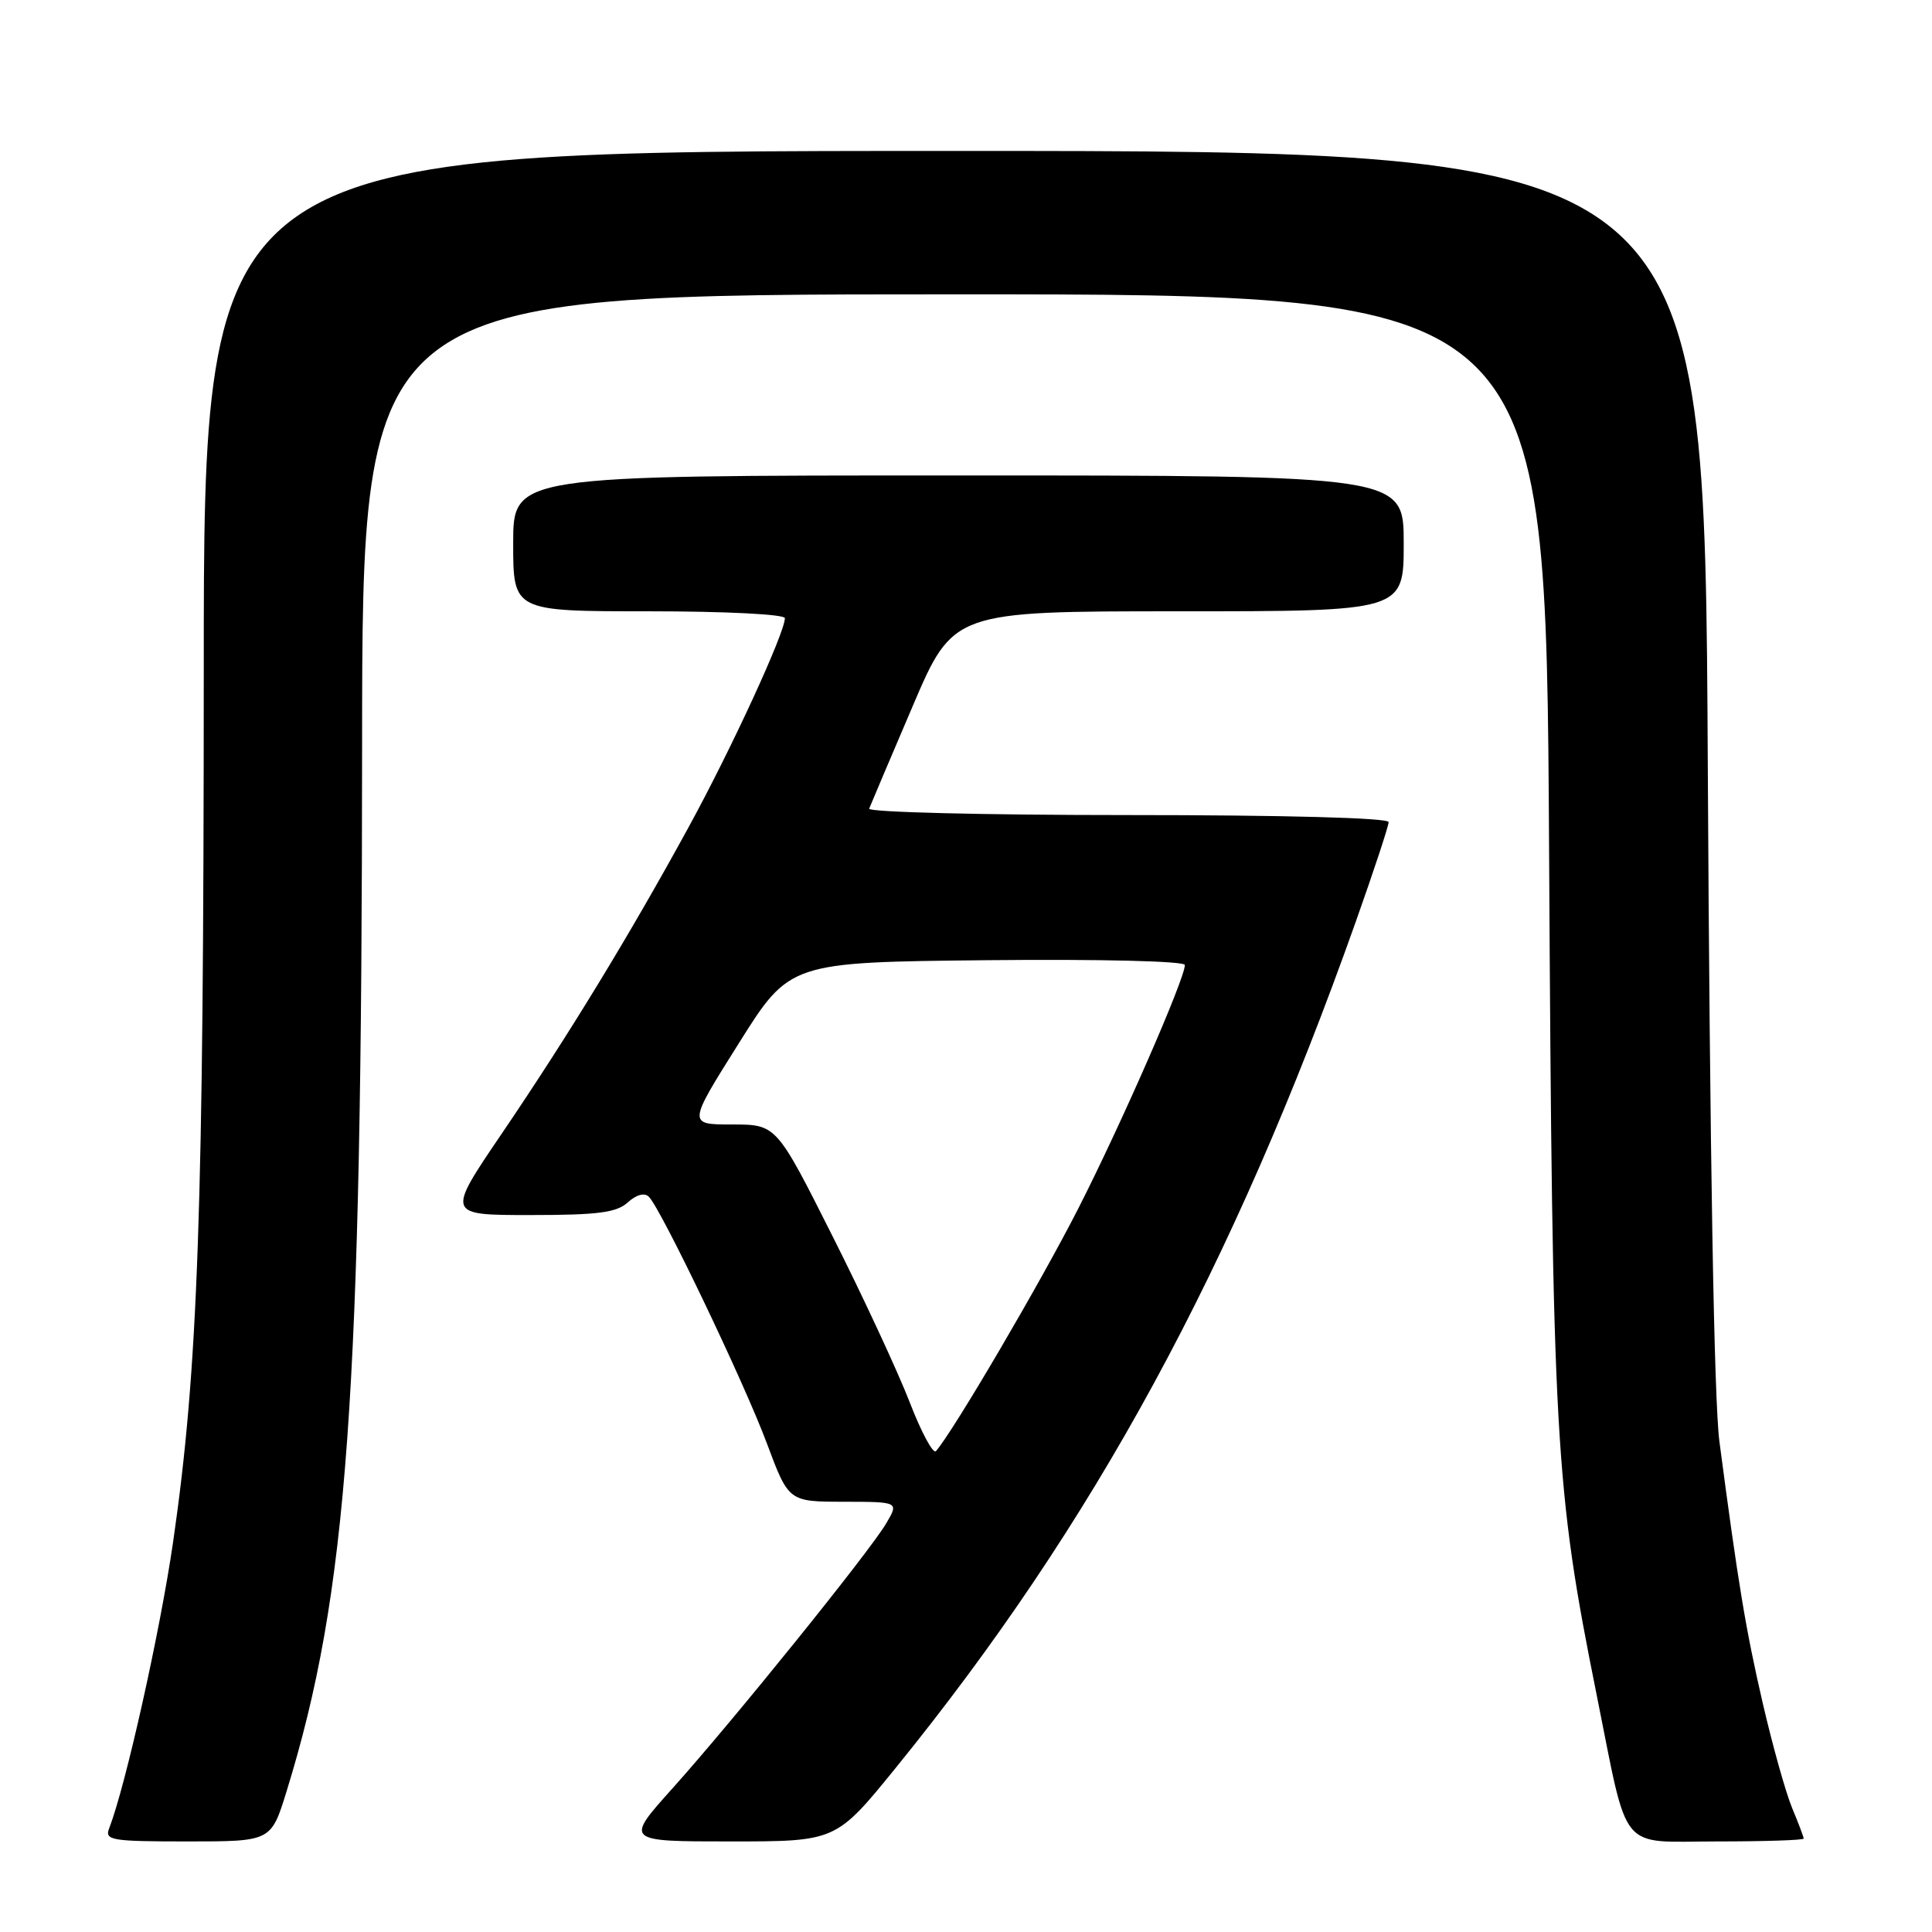 <?xml version="1.0" encoding="UTF-8" standalone="no"?>
<!DOCTYPE svg PUBLIC "-//W3C//DTD SVG 1.1//EN" "http://www.w3.org/Graphics/SVG/1.1/DTD/svg11.dtd" >
<svg xmlns="http://www.w3.org/2000/svg" xmlns:xlink="http://www.w3.org/1999/xlink" version="1.1" viewBox="0 0 256 256">
 <g >
 <path fill="currentColor"
d=" M 37.97 237.37 C 46.09 211.07 47.95 185.30 47.98 98.75 C 48.00 39.00 48.00 39.00 126.42 39.00 C 204.84 39.00 204.84 39.00 205.26 112.25 C 205.70 191.09 206.04 197.09 211.55 224.50 C 215.85 245.88 214.31 244.00 227.55 244.00 C 233.85 244.00 239.00 243.83 239.00 243.62 C 239.00 243.41 238.31 241.60 237.47 239.58 C 236.63 237.57 234.88 231.32 233.58 225.71 C 231.32 215.94 230.31 209.84 227.83 191.00 C 227.12 185.59 226.56 152.93 226.29 101.25 C 225.87 20.00 225.87 20.00 126.44 20.00 C 27.00 20.00 27.00 20.00 27.00 88.75 C 26.99 160.57 26.26 181.33 22.94 204.30 C 21.22 216.16 16.65 236.63 14.47 242.25 C 13.84 243.85 14.72 244.00 24.85 244.00 C 35.92 244.00 35.92 244.00 37.97 237.37 Z  M 118.69 234.25 C 144.94 201.92 163.34 168.07 179.63 122.18 C 182.03 115.41 184.00 109.45 184.00 108.93 C 184.00 108.37 170.19 108.00 149.42 108.00 C 130.40 108.00 114.98 107.62 115.17 107.15 C 115.35 106.68 117.93 100.60 120.90 93.65 C 126.30 81.00 126.30 81.00 156.15 81.00 C 186.00 81.00 186.00 81.00 186.00 72.00 C 186.00 63.00 186.00 63.00 127.00 63.00 C 68.00 63.00 68.00 63.00 68.00 72.00 C 68.00 81.00 68.00 81.00 86.00 81.00 C 96.17 81.00 104.00 81.40 104.00 81.91 C 104.00 83.85 96.90 99.27 91.23 109.63 C 83.40 123.95 75.40 137.07 66.46 150.25 C 59.16 161.00 59.16 161.00 70.25 161.00 C 79.23 161.00 81.70 160.68 83.19 159.32 C 84.34 158.29 85.40 158.00 85.98 158.58 C 87.61 160.21 98.62 183.21 101.61 191.24 C 104.50 198.98 104.50 198.98 111.81 198.99 C 119.11 199.00 119.11 199.00 117.42 201.87 C 115.19 205.64 97.20 227.94 89.15 236.92 C 82.79 244.00 82.79 244.00 96.78 244.00 C 110.77 244.00 110.77 244.00 118.69 234.25 Z  M 120.53 185.78 C 118.98 181.78 114.38 171.86 110.29 163.75 C 102.87 149.00 102.87 149.00 97.00 149.00 C 91.13 149.00 91.13 149.00 97.89 138.25 C 104.64 127.50 104.64 127.50 130.82 127.23 C 145.87 127.08 157.00 127.35 157.00 127.87 C 157.00 129.70 148.61 148.87 142.90 160.09 C 137.91 169.90 126.31 189.67 124.02 192.28 C 123.65 192.71 122.07 189.78 120.53 185.78 Z "/>
</g>
</svg>